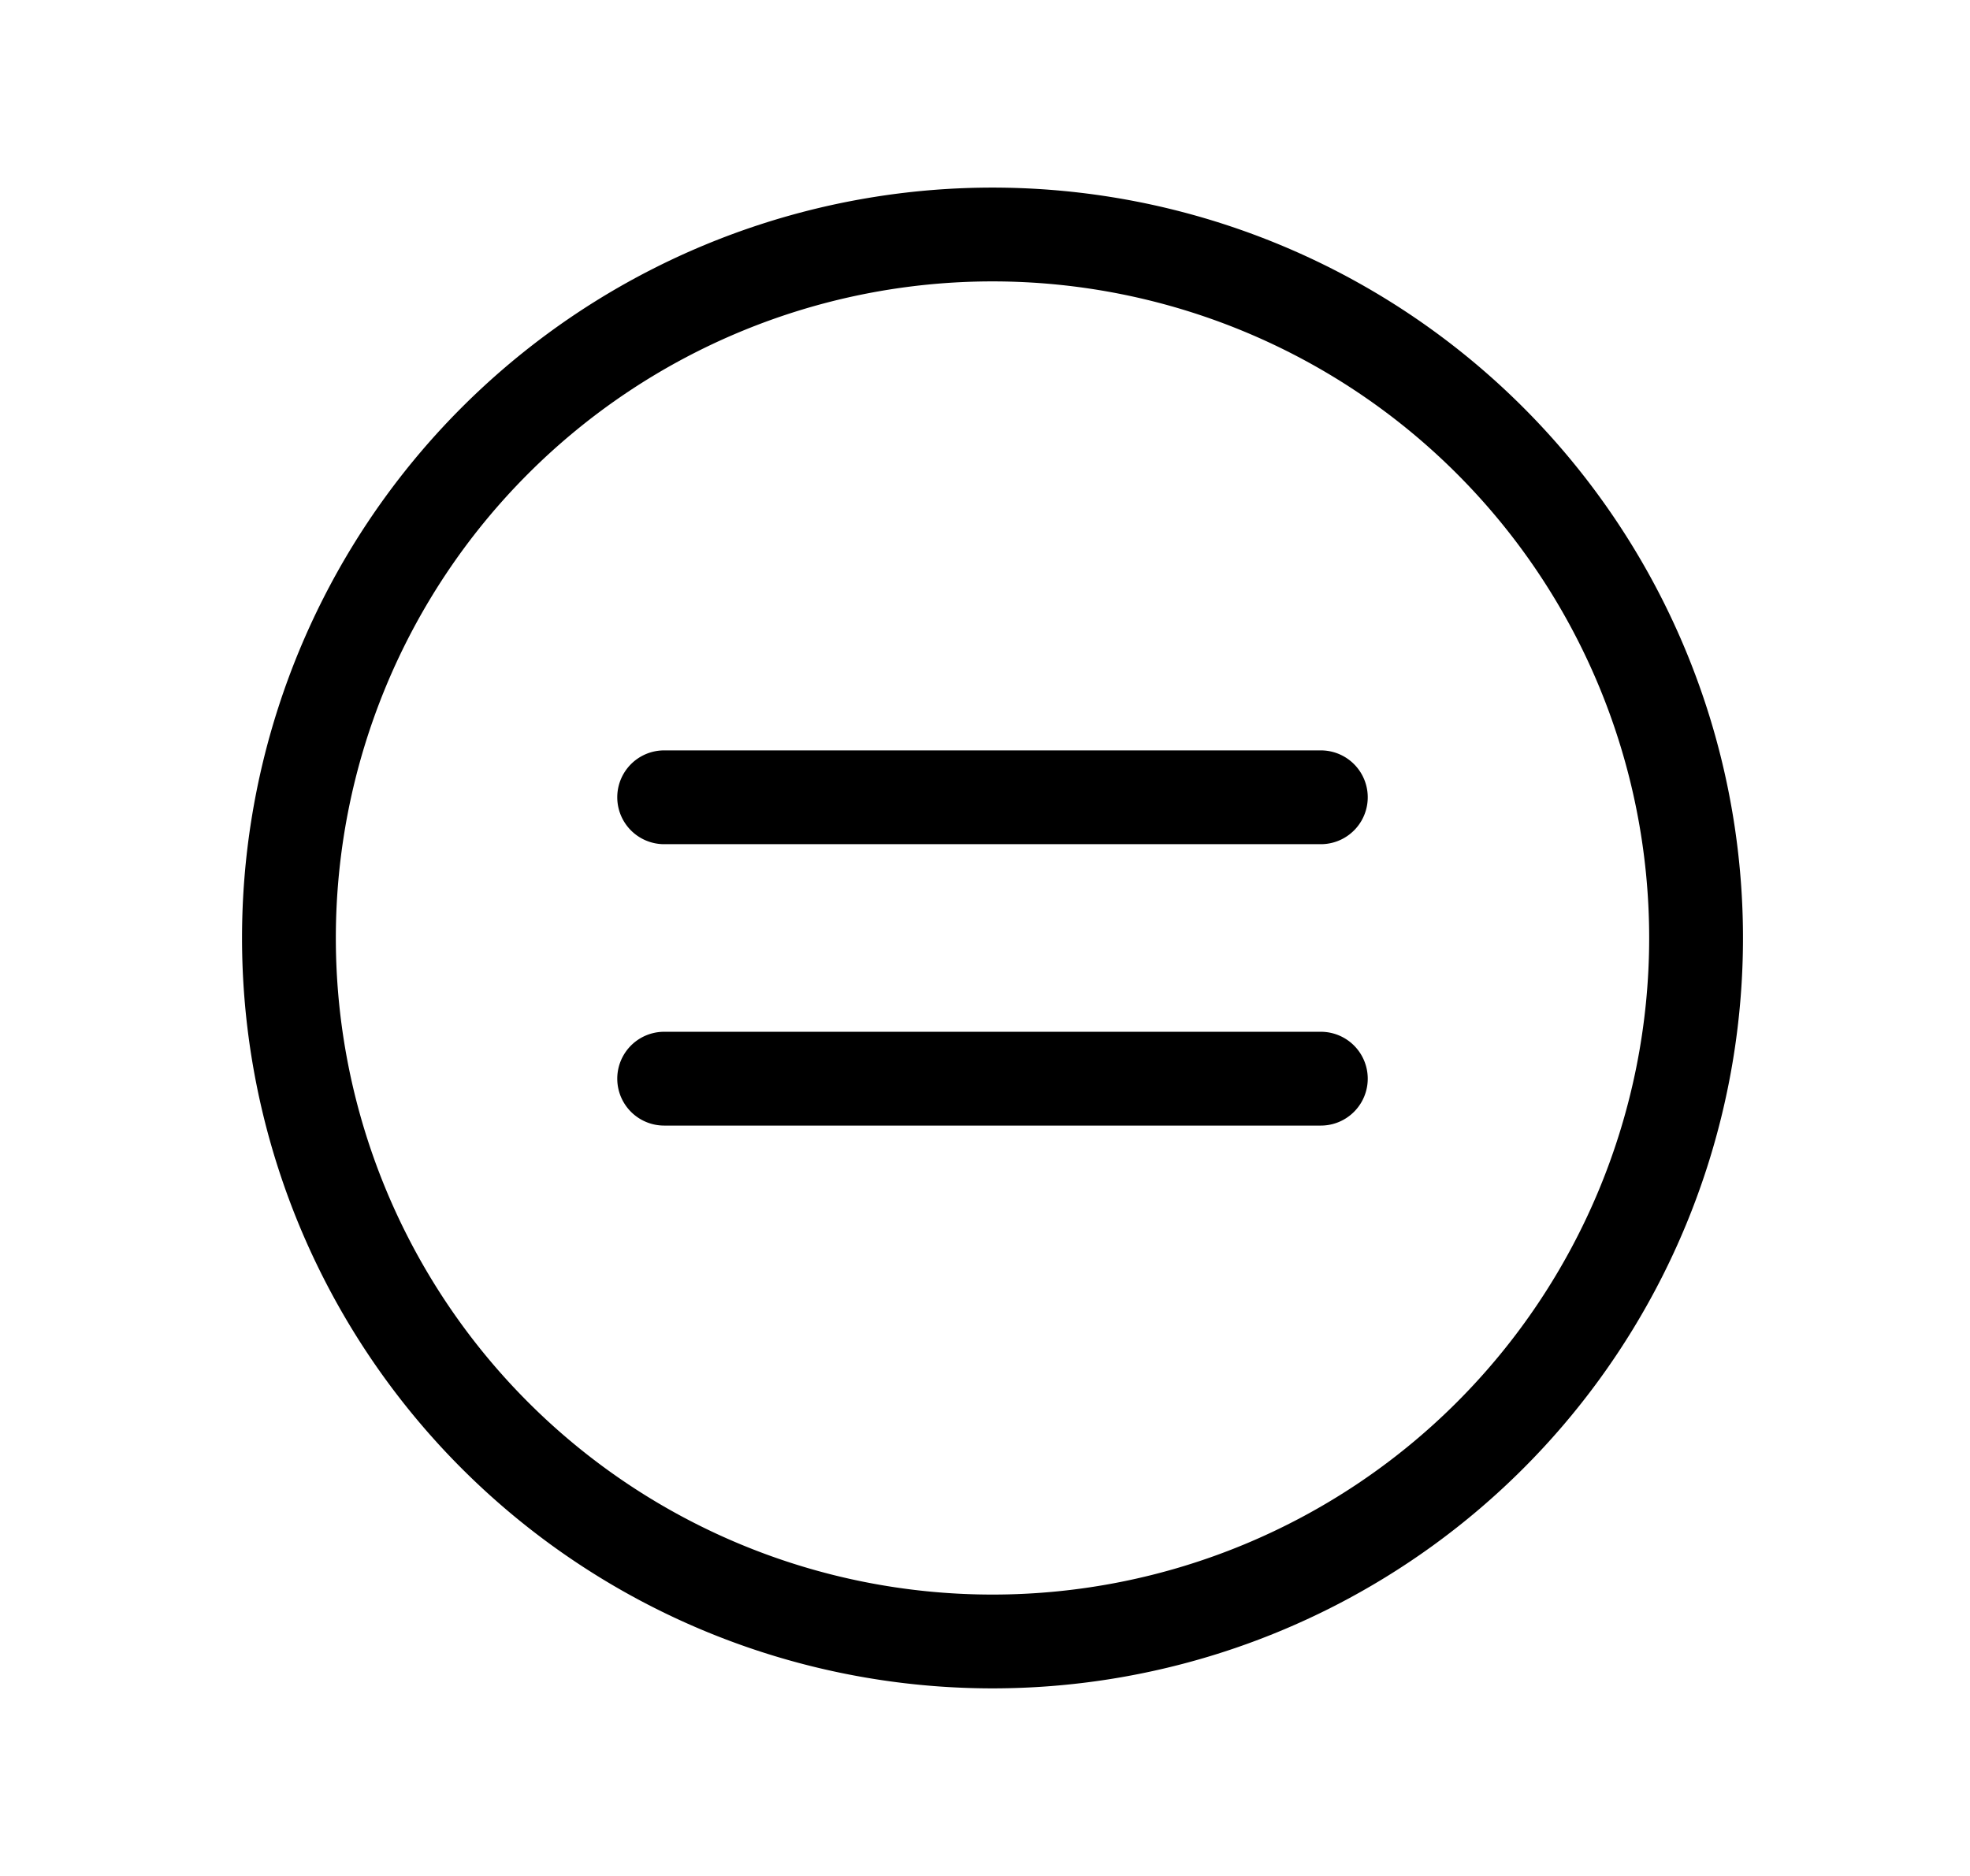<svg width="21" height="20" viewBox="0 0 21 20" xmlns="http://www.w3.org/2000/svg"><path d="M14.08 9a.5.5 0 000-1h-7a.5.5 0 000 1h7zm0 3a.5.5 0 000-1h-7a.5.5 0 000 1h7zm4.5-2a8 8 0 10-16 0 8 8 0 0016 0zm-8-7a7 7 0 110 14 7 7 0 010-14z"/></svg>